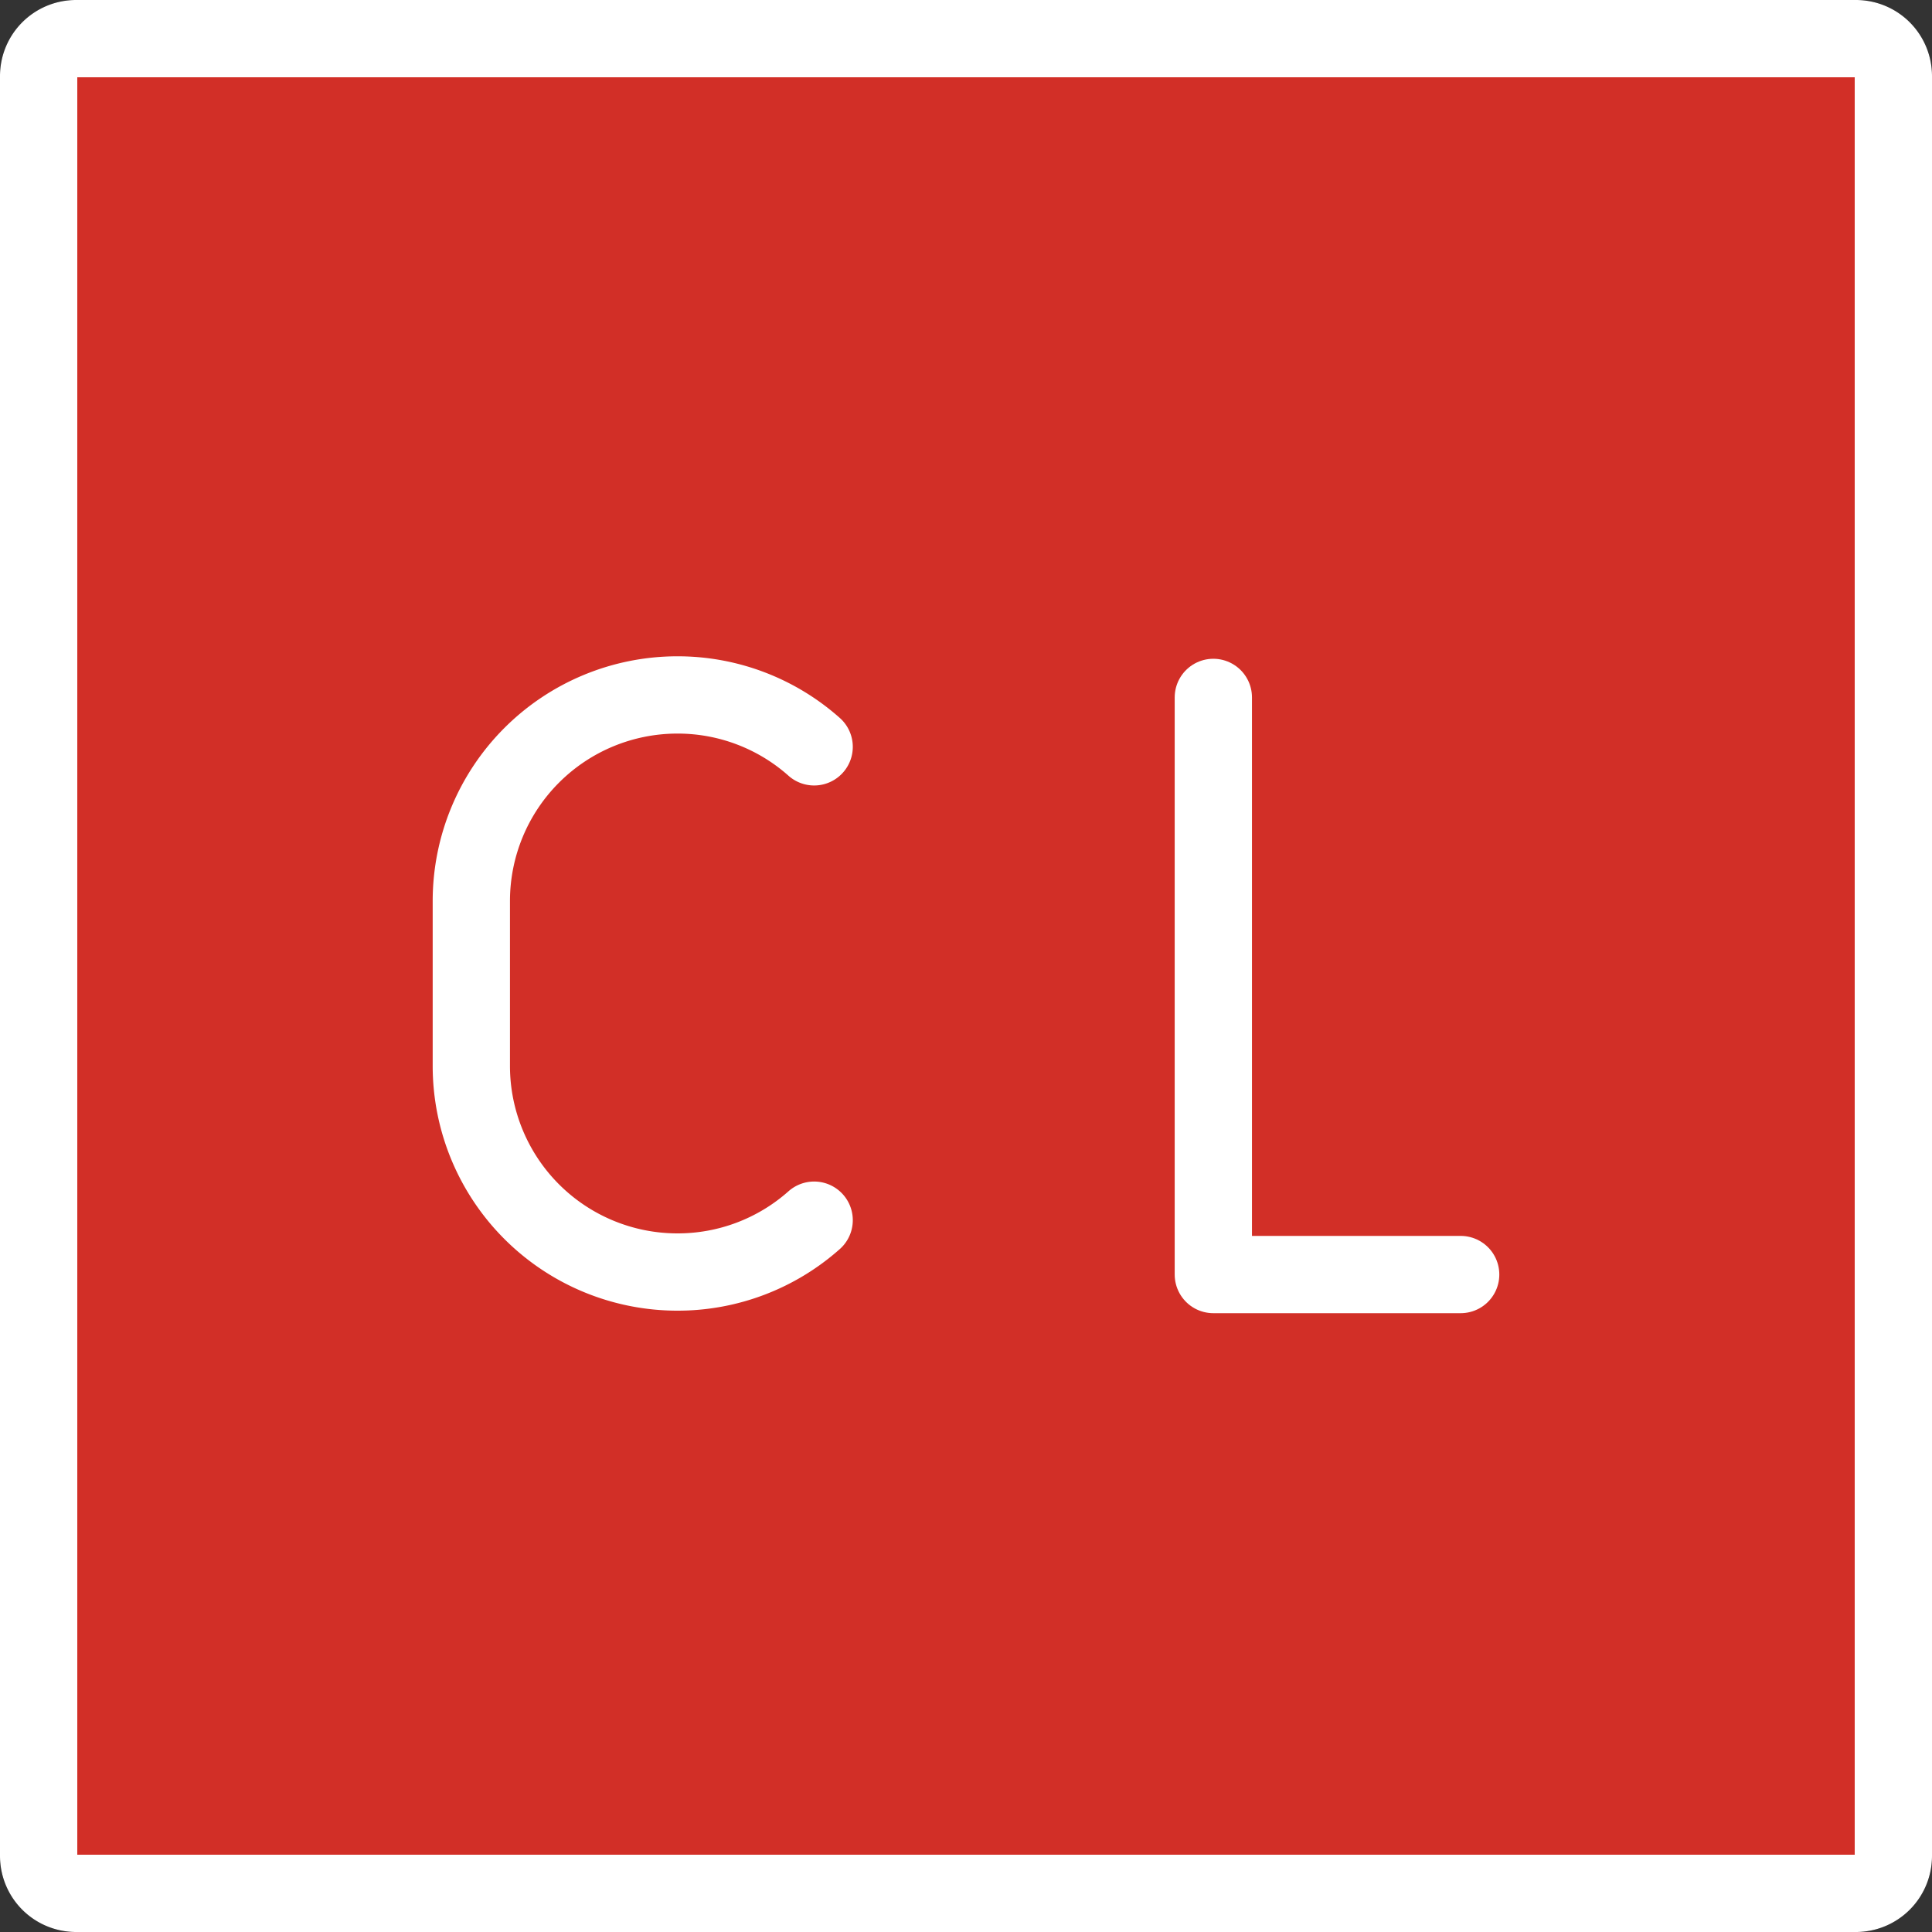 <svg xmlns="http://www.w3.org/2000/svg" xmlns:svg="http://www.w3.org/2000/svg" id="emoji" width="50" height="50" version="1.1" viewBox="0 0 50 50"><rect x="0" y="0" width="50" height="50" fill="#333333" stroke="none"/><g id="line-supplement" transform="translate(-11,-11)"><g id="CL_Button"><path id="path1" fill="none" stroke="#000" stroke-linejoin="round" stroke-width="2" d="m 59.035,60 h -46.07 A 0.968,0.968 0 0 1 12,59.035 v -46.07 A 0.968,0.968 0 0 1 12.965,12 h 46.07 A 0.968,0.968 0 0 1 60,12.965 v 46.07 A 0.968,0.968 0 0 1 59.035,60 Z"/><path id="path2" fill="none" stroke="#000" stroke-linecap="round" stroke-linejoin="round" stroke-width="2" d="m 32.07,42.578 a 5.314,5.314 0 0 1 -3.538,1.342 v 0 a 5.334,5.334 0 0 1 -5.334,-5.334 v -4.267 a 5.334,5.334 0 0 1 5.334,-5.334 v 0 a 5.313,5.313 0 0 1 3.538,1.343"/><polyline id="polyline2" fill="none" stroke="#000" stroke-linecap="round" stroke-linejoin="round" stroke-width="2" points="42.401 29.049 42.401 43.985 48.802 43.985"/></g></g><g id="color" transform="translate(-11,-11)"><g id="color-2"><path id="path3" fill="#d22f27" d="m 59.035,60.453 h -46.07 A 0.968,0.968 0 0 1 12,59.488 v -46.07 a 0.968,0.968 0 0 1 0.965,-0.965 h 46.07 A 0.968,0.968 0 0 1 60,13.418 v 46.07 a 0.968,0.968 0 0 1 -0.965,0.965 z"/></g></g><g id="color-foreground" transform="translate(-11,-11)"><path id="path4" fill="none" stroke="#fff" stroke-linejoin="round" stroke-width="2" d="m 59.035,60 h -46.07 A 0.968,0.968 0 0 1 12,59.035 v -46.07 A 0.968,0.968 0 0 1 12.965,12 h 46.07 A 0.968,0.968 0 0 1 60,12.965 v 46.07 A 0.968,0.968 0 0 1 59.035,60 Z"/><path id="path5" fill="none" stroke="#fff" stroke-linecap="round" stroke-linejoin="round" stroke-width="2" d="m 32.07,42.578 a 5.314,5.314 0 0 1 -3.538,1.342 v 0 a 5.334,5.334 0 0 1 -5.334,-5.334 v -4.267 a 5.334,5.334 0 0 1 5.334,-5.334 v 0 a 5.313,5.313 0 0 1 3.538,1.343"/><polyline id="polyline5" fill="none" stroke="#fff" stroke-linecap="round" stroke-linejoin="round" stroke-width="2" points="42.401 29.049 42.401 43.985 48.802 43.985"/></g></svg>